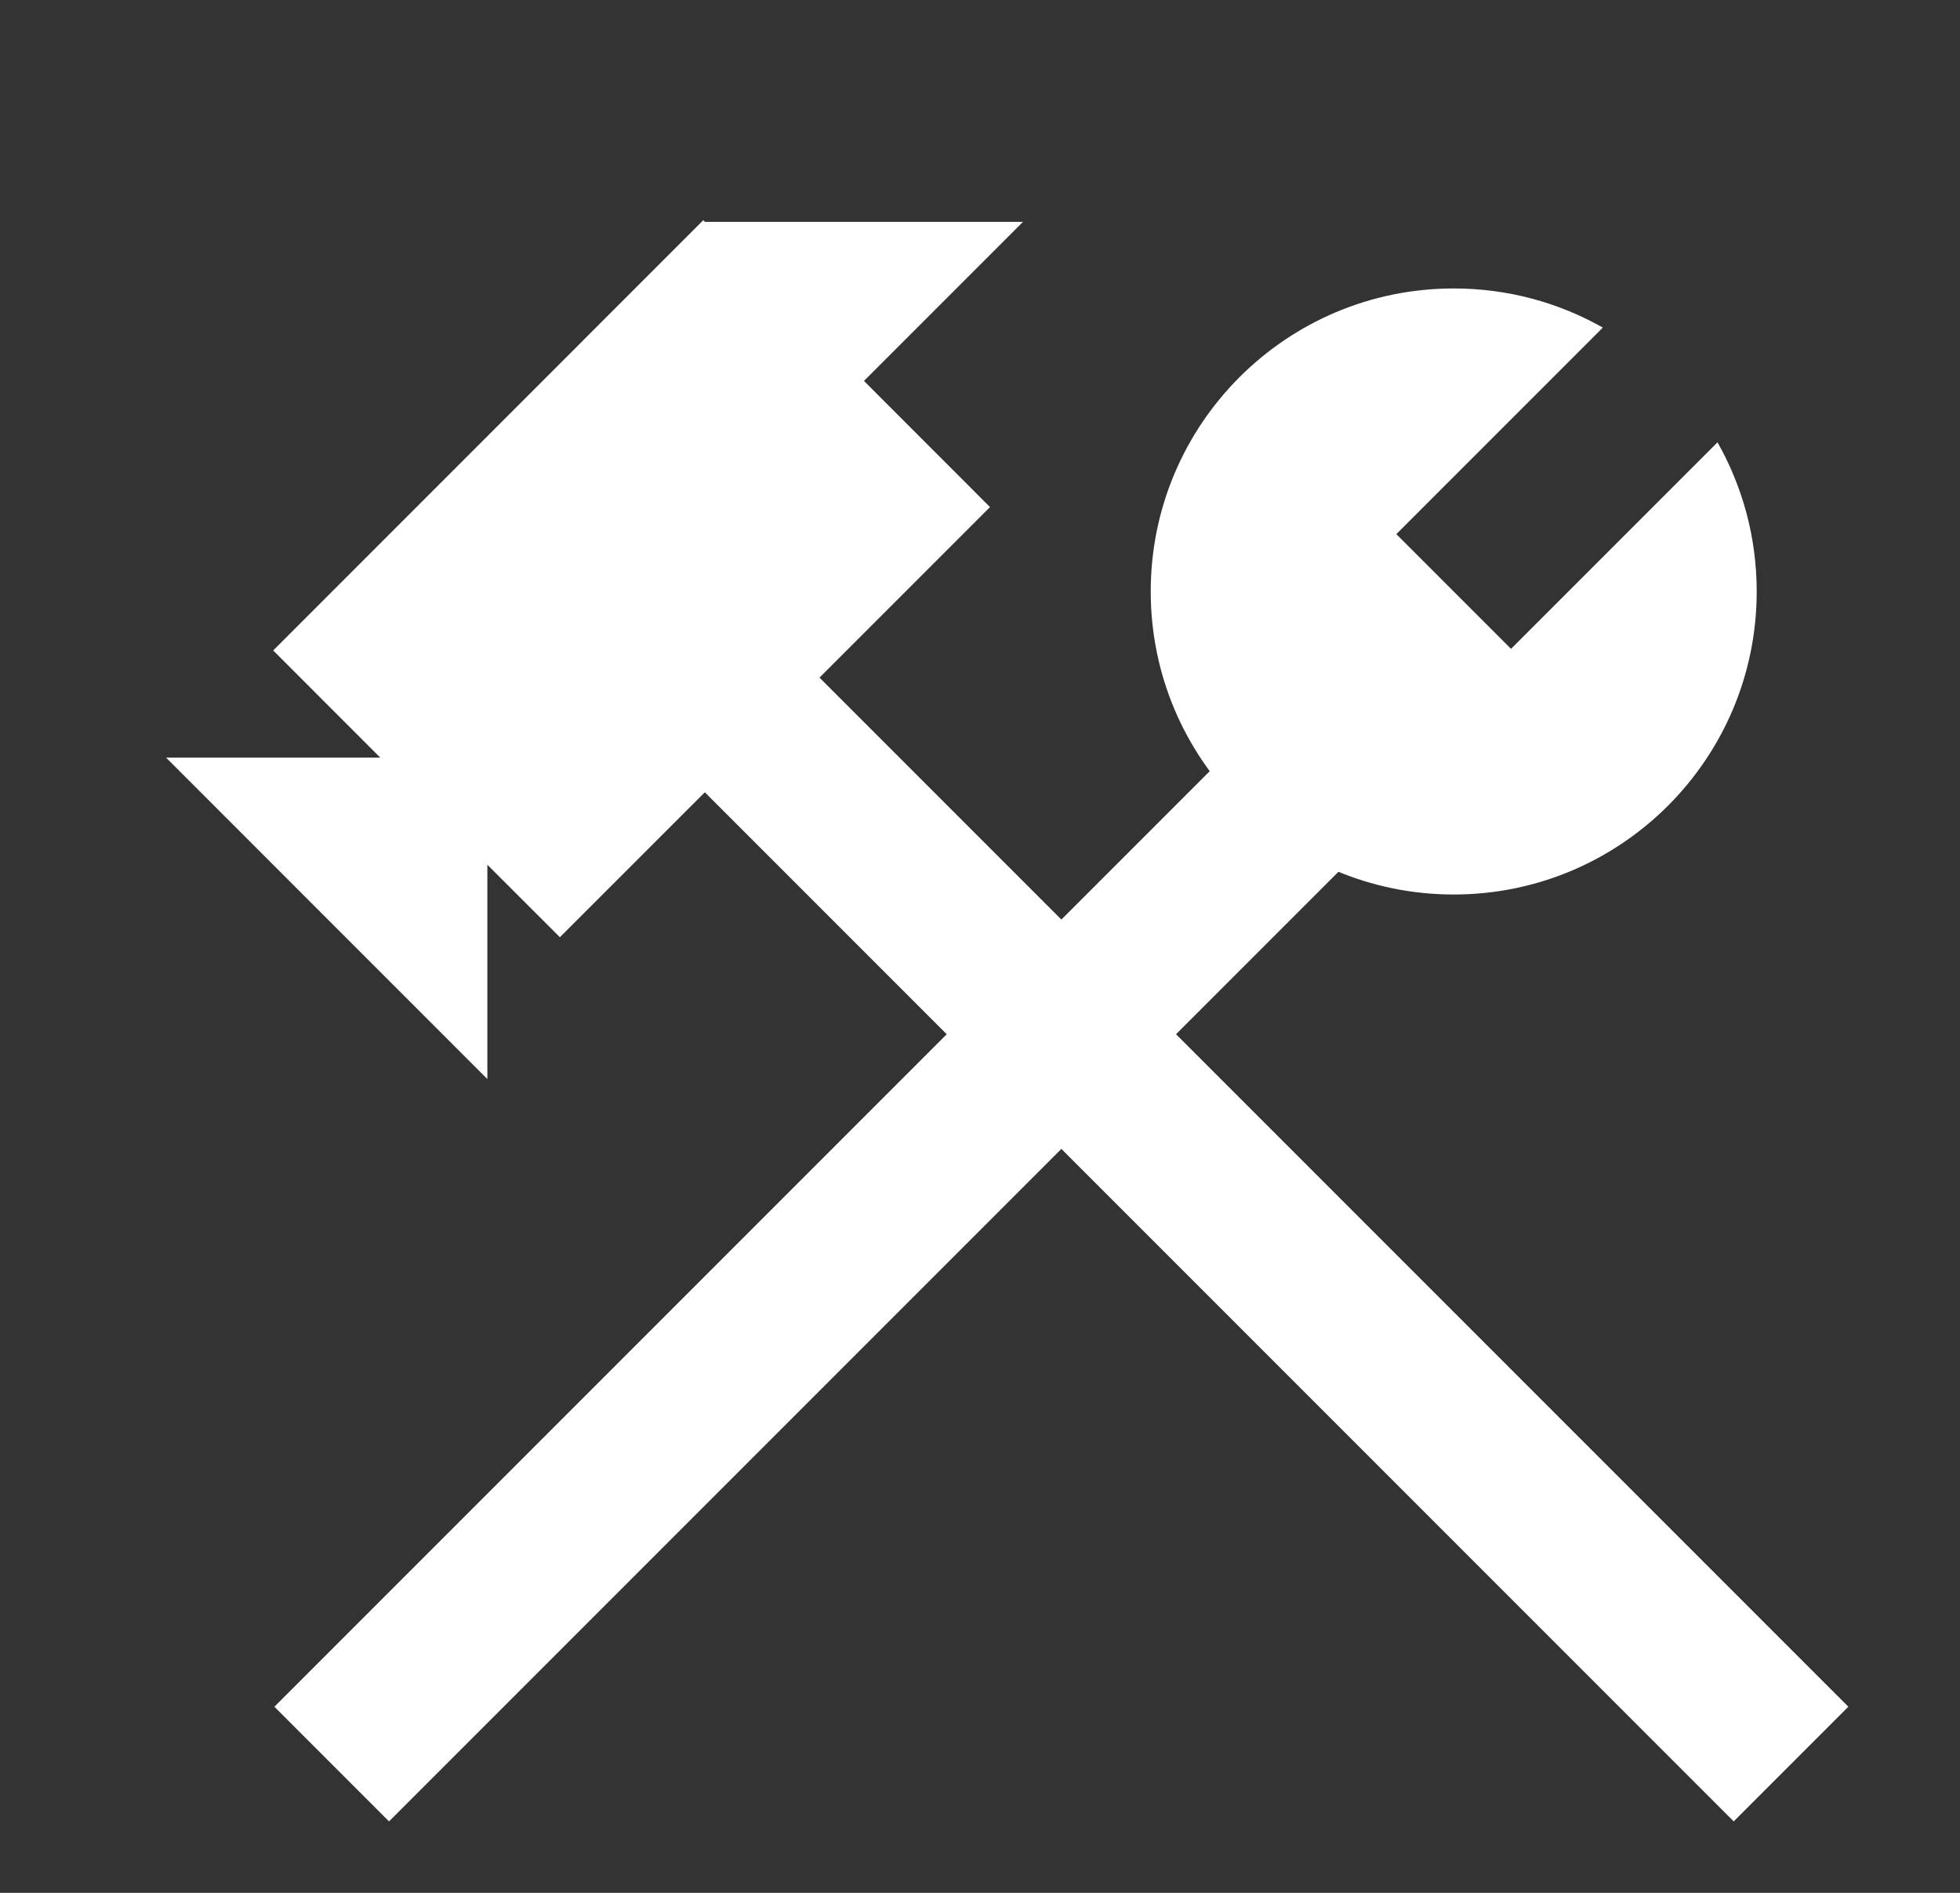 <svg width="29" height="28" viewBox="0 0 29 28" fill="none" xmlns="http://www.w3.org/2000/svg">
<rect x="0" y="0" width="29" height="28" fill="#333333" stroke="none"/>
<path d="M4.908 26.095L20.502 10.501" stroke="white" stroke-width="2.399"/>
<path d="M26.5 26.095L10.906 10.501" stroke="white" stroke-width="2.399"/>
<path fill-rule="evenodd" clip-rule="evenodd" d="M23.715 4.846C23.064 4.477 22.311 4.267 21.509 4.267C19.033 4.267 17.026 6.274 17.026 8.75C17.026 11.225 19.033 13.232 21.509 13.232C23.985 13.232 25.992 11.225 25.992 8.75C25.992 7.947 25.781 7.194 25.412 6.543L22.357 9.598L20.66 7.901L23.715 4.846Z" fill="white"/>
<path fill-rule="evenodd" clip-rule="evenodd" d="M5.626 11.207H2.457L7.211 15.962L7.211 12.792L8.284 13.864L14.648 7.501L12.783 5.635L15.136 3.282L10.43 3.282L10.405 3.258L10.381 3.282L4.042 9.622L5.626 11.207Z" fill="white"/>
</svg>
